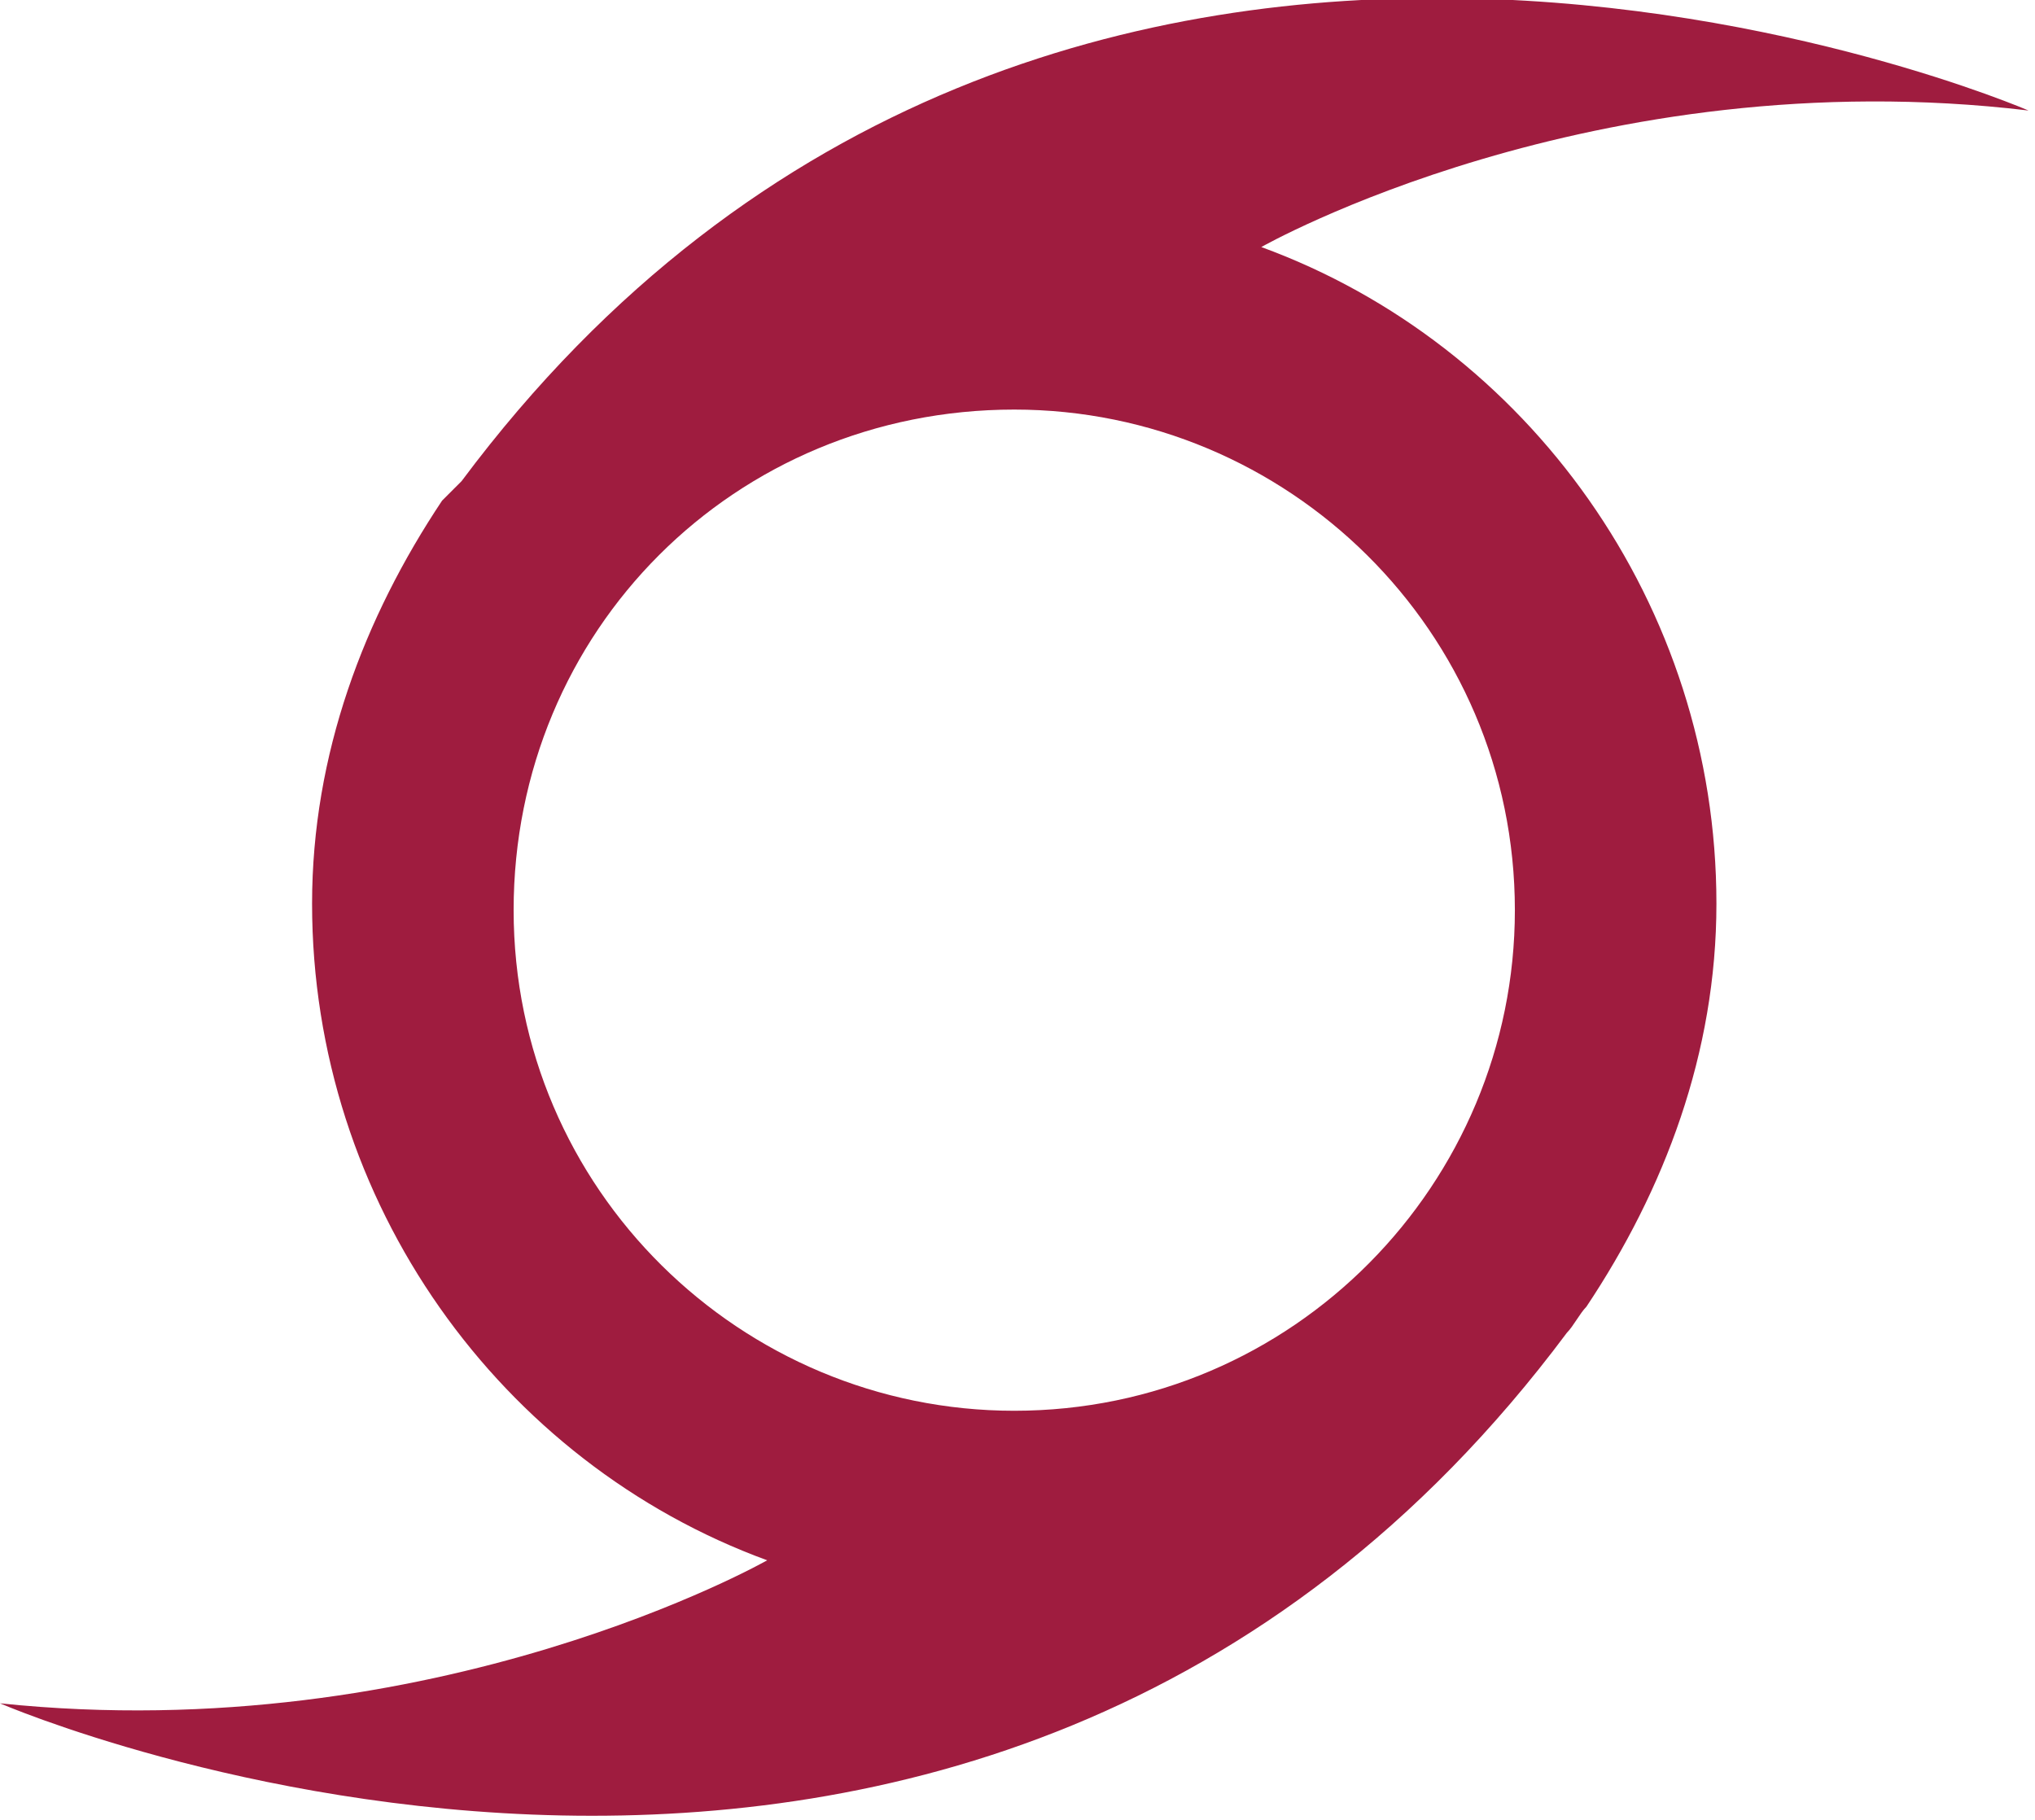 <?xml version="1.0" encoding="utf-8"?>
<!-- Generator: Adobe Illustrator 18.1.1, SVG Export Plug-In . SVG Version: 6.00 Build 0)  -->
<!DOCTYPE svg PUBLIC "-//W3C//DTD SVG 1.1//EN" "http://www.w3.org/Graphics/SVG/1.1/DTD/svg11.dtd">
<svg version="1.1" id="Layer_1" xmlns="http://www.w3.org/2000/svg" xmlns:xlink="http://www.w3.org/1999/xlink" x="0px" y="0px"
	 viewBox="0 0 31.3 28" enable-background="new 0 0 31.3 28" xml:space="preserve">
<path fill="#9F1C3F" d="M31.2,1.7c0,0-15-6.5-24.1,5.7C7,7.5,6.9,7.6,6.8,7.7c0,0,0,0,0,0l0,0c-1.2,1.8-2,3.9-2,6.2
	c0,4.6,2.9,8.6,7,10.1c0,0,0,0,0,0c0,0-5.1,2.9-11.8,2.2c0,0,15,6.5,24.1-5.7c0.1-0.1,0.2-0.3,0.3-0.4c0,0,0,0,0,0l0,0
	c1.2-1.8,2-3.9,2-6.2c0-4.6-2.9-8.6-7-10.1c0,0,0,0,0,0C19.4,3.8,24.5,0.9,31.2,1.7z M23.3,14c0,4.2-3.4,7.7-7.7,7.7
	c-4.2,0-7.7-3.4-7.7-7.7s3.4-7.7,7.7-7.7C19.8,6.3,23.3,9.7,23.3,14z"/>
</svg>
